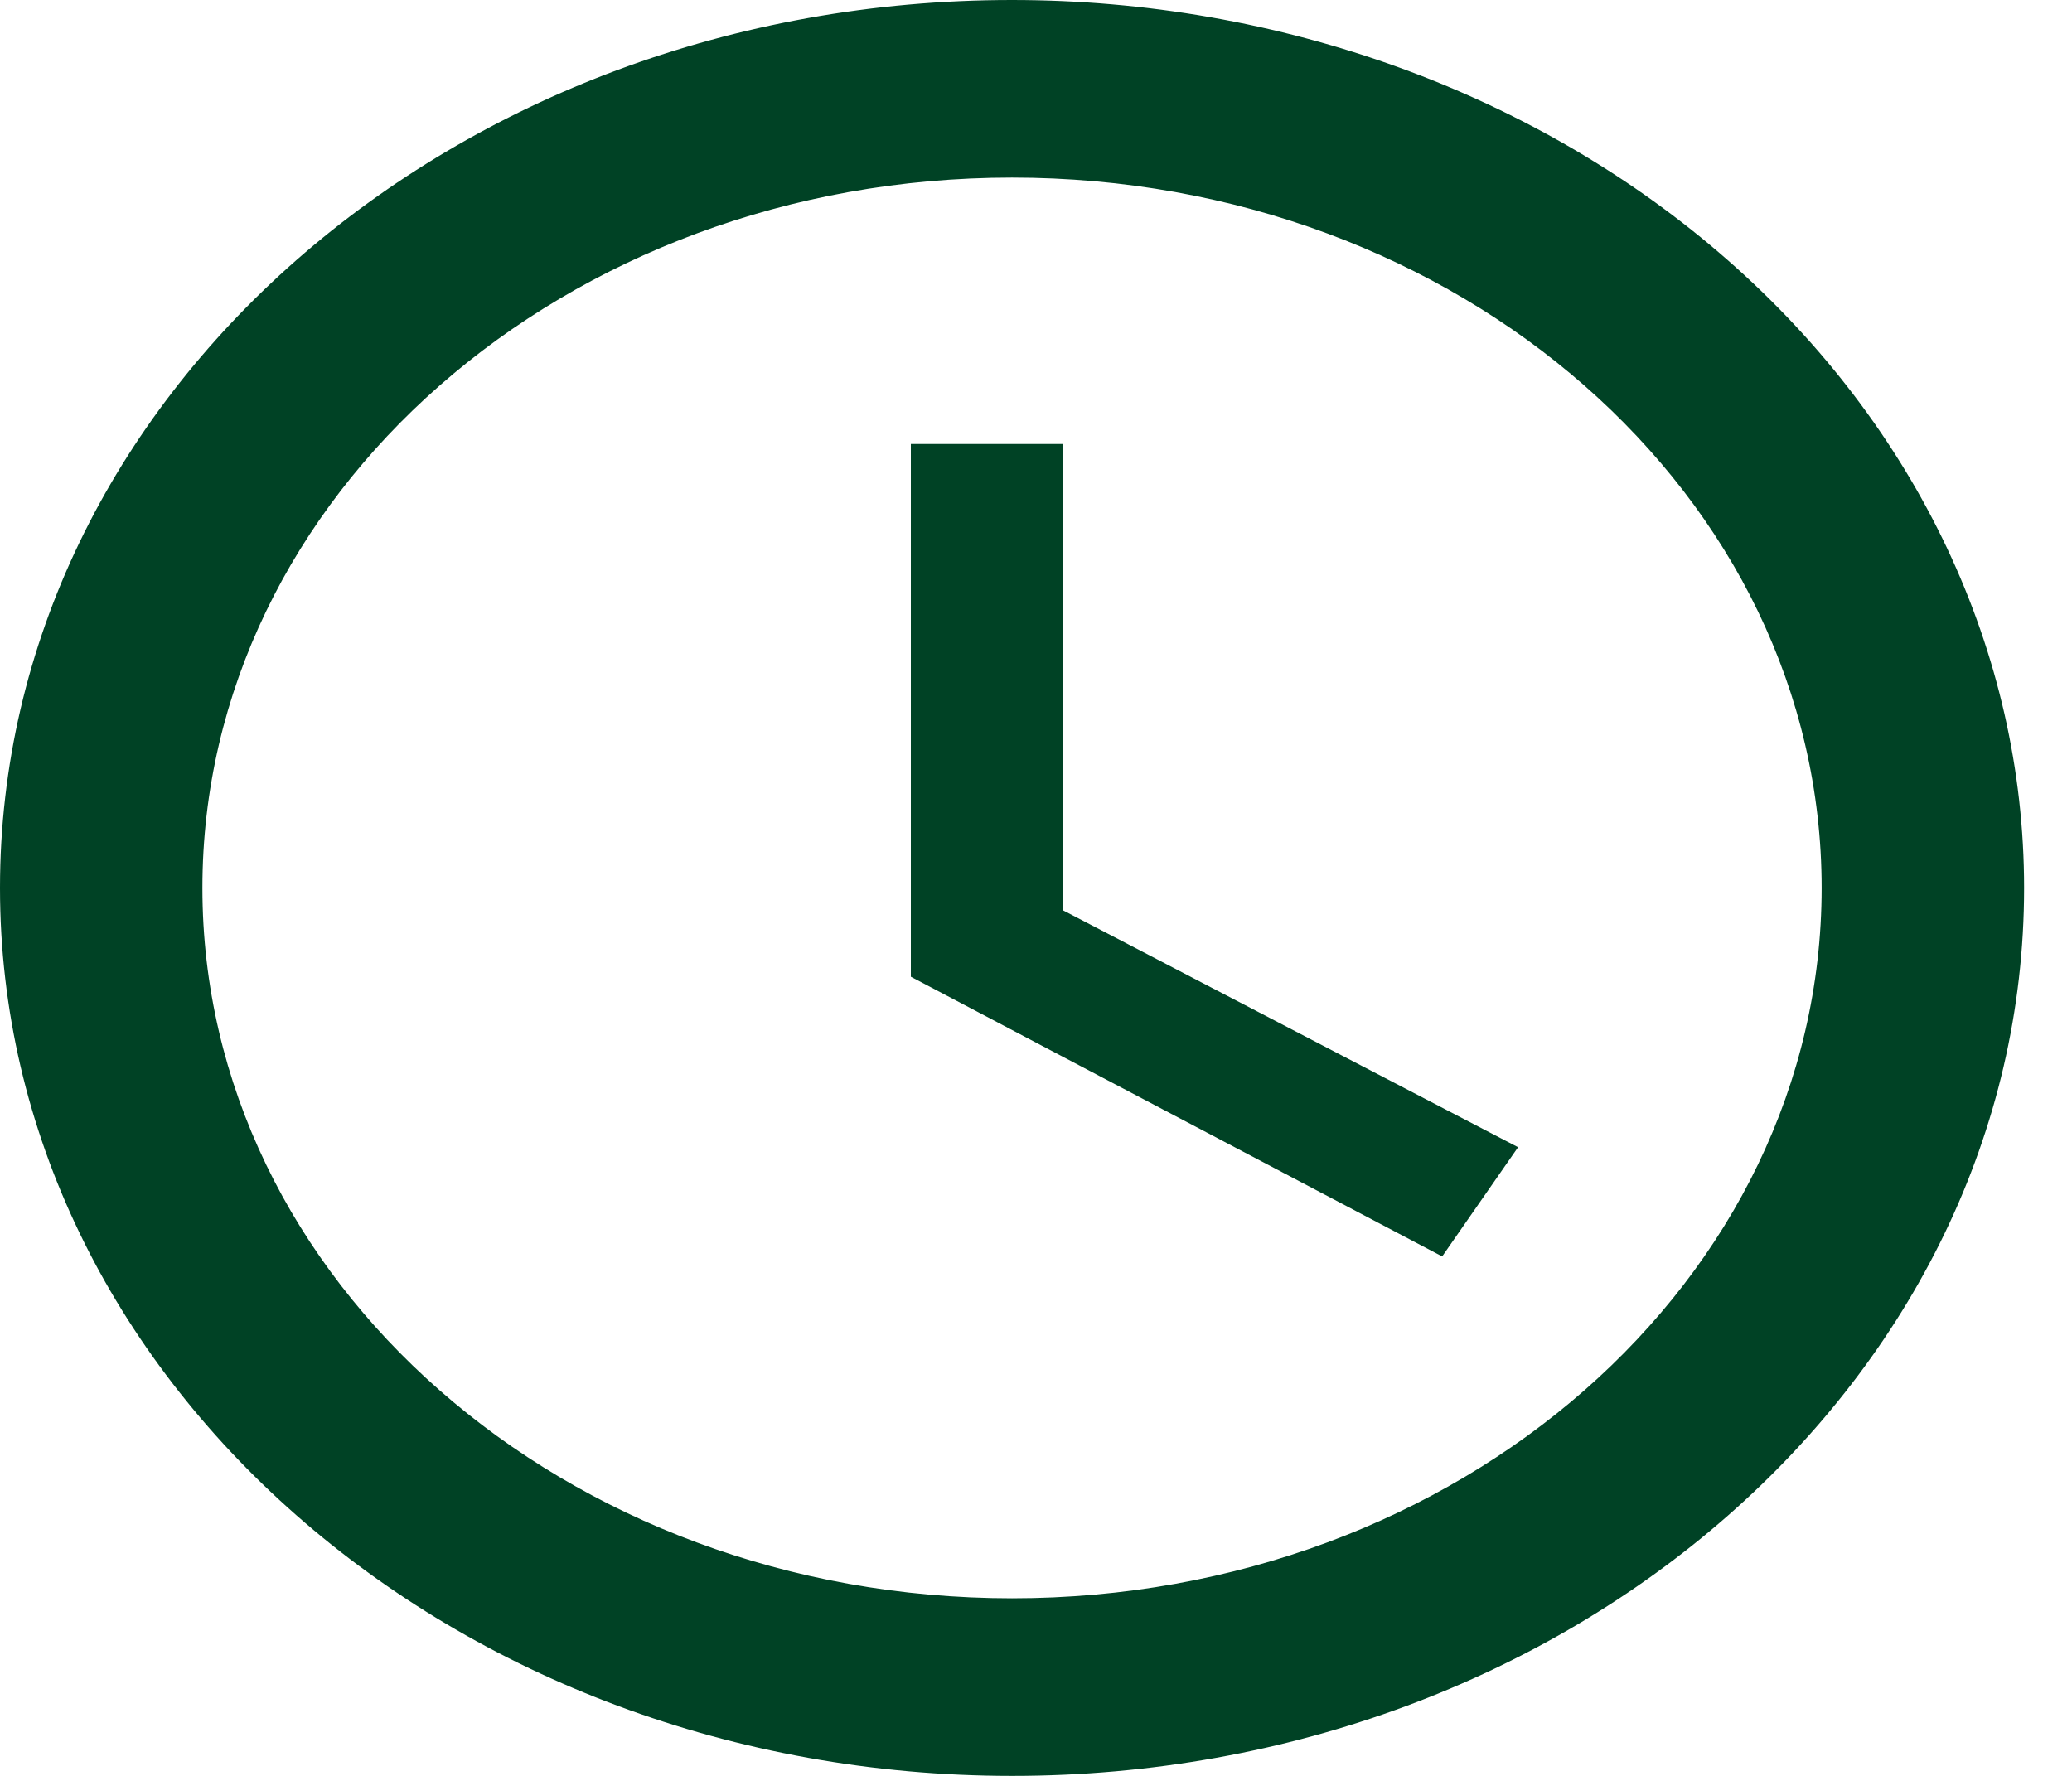 <svg width="35" height="30" viewBox="0 0 35 30" fill="none" xmlns="http://www.w3.org/2000/svg">
<path fill-rule="evenodd" clip-rule="evenodd" d="M17.095 27C24.648 27 30.771 21.627 30.771 15C30.771 8.373 24.648 3 17.095 3C9.542 3 3.419 8.373 3.419 15C3.419 21.627 9.542 27 17.095 27ZM17.095 0C21.629 0 25.977 1.58 29.183 4.393C32.389 7.206 34.191 11.022 34.191 15C34.191 23.284 26.537 30 17.095 30C7.642 30 0 23.25 0 15C0 6.716 7.654 0 17.095 0ZM17.95 7.5V15.375L25.643 19.38L24.361 21.225L15.386 16.5V7.5H17.95Z" fill="#004225"/>
<mask id="mask0_167_376" style="mask-type:luminance" maskUnits="userSpaceOnUse" x="0" y="0" width="35" height="30">
<path fill-rule="evenodd" clip-rule="evenodd" d="M17.095 27C24.648 27 30.771 21.627 30.771 15C30.771 8.373 24.648 3 17.095 3C9.542 3 3.419 8.373 3.419 15C3.419 21.627 9.542 27 17.095 27ZM17.095 0C21.629 0 25.977 1.58 29.183 4.393C32.389 7.206 34.191 11.022 34.191 15C34.191 23.284 26.537 30 17.095 30C7.642 30 0 23.25 0 15C0 6.716 7.654 0 17.095 0ZM17.95 7.5V15.375L25.643 19.38L24.361 21.225L15.386 16.5V7.5H17.95Z" fill="white"/>
</mask>
<g mask="url(#mask0_167_376)">
</g>
</svg>
